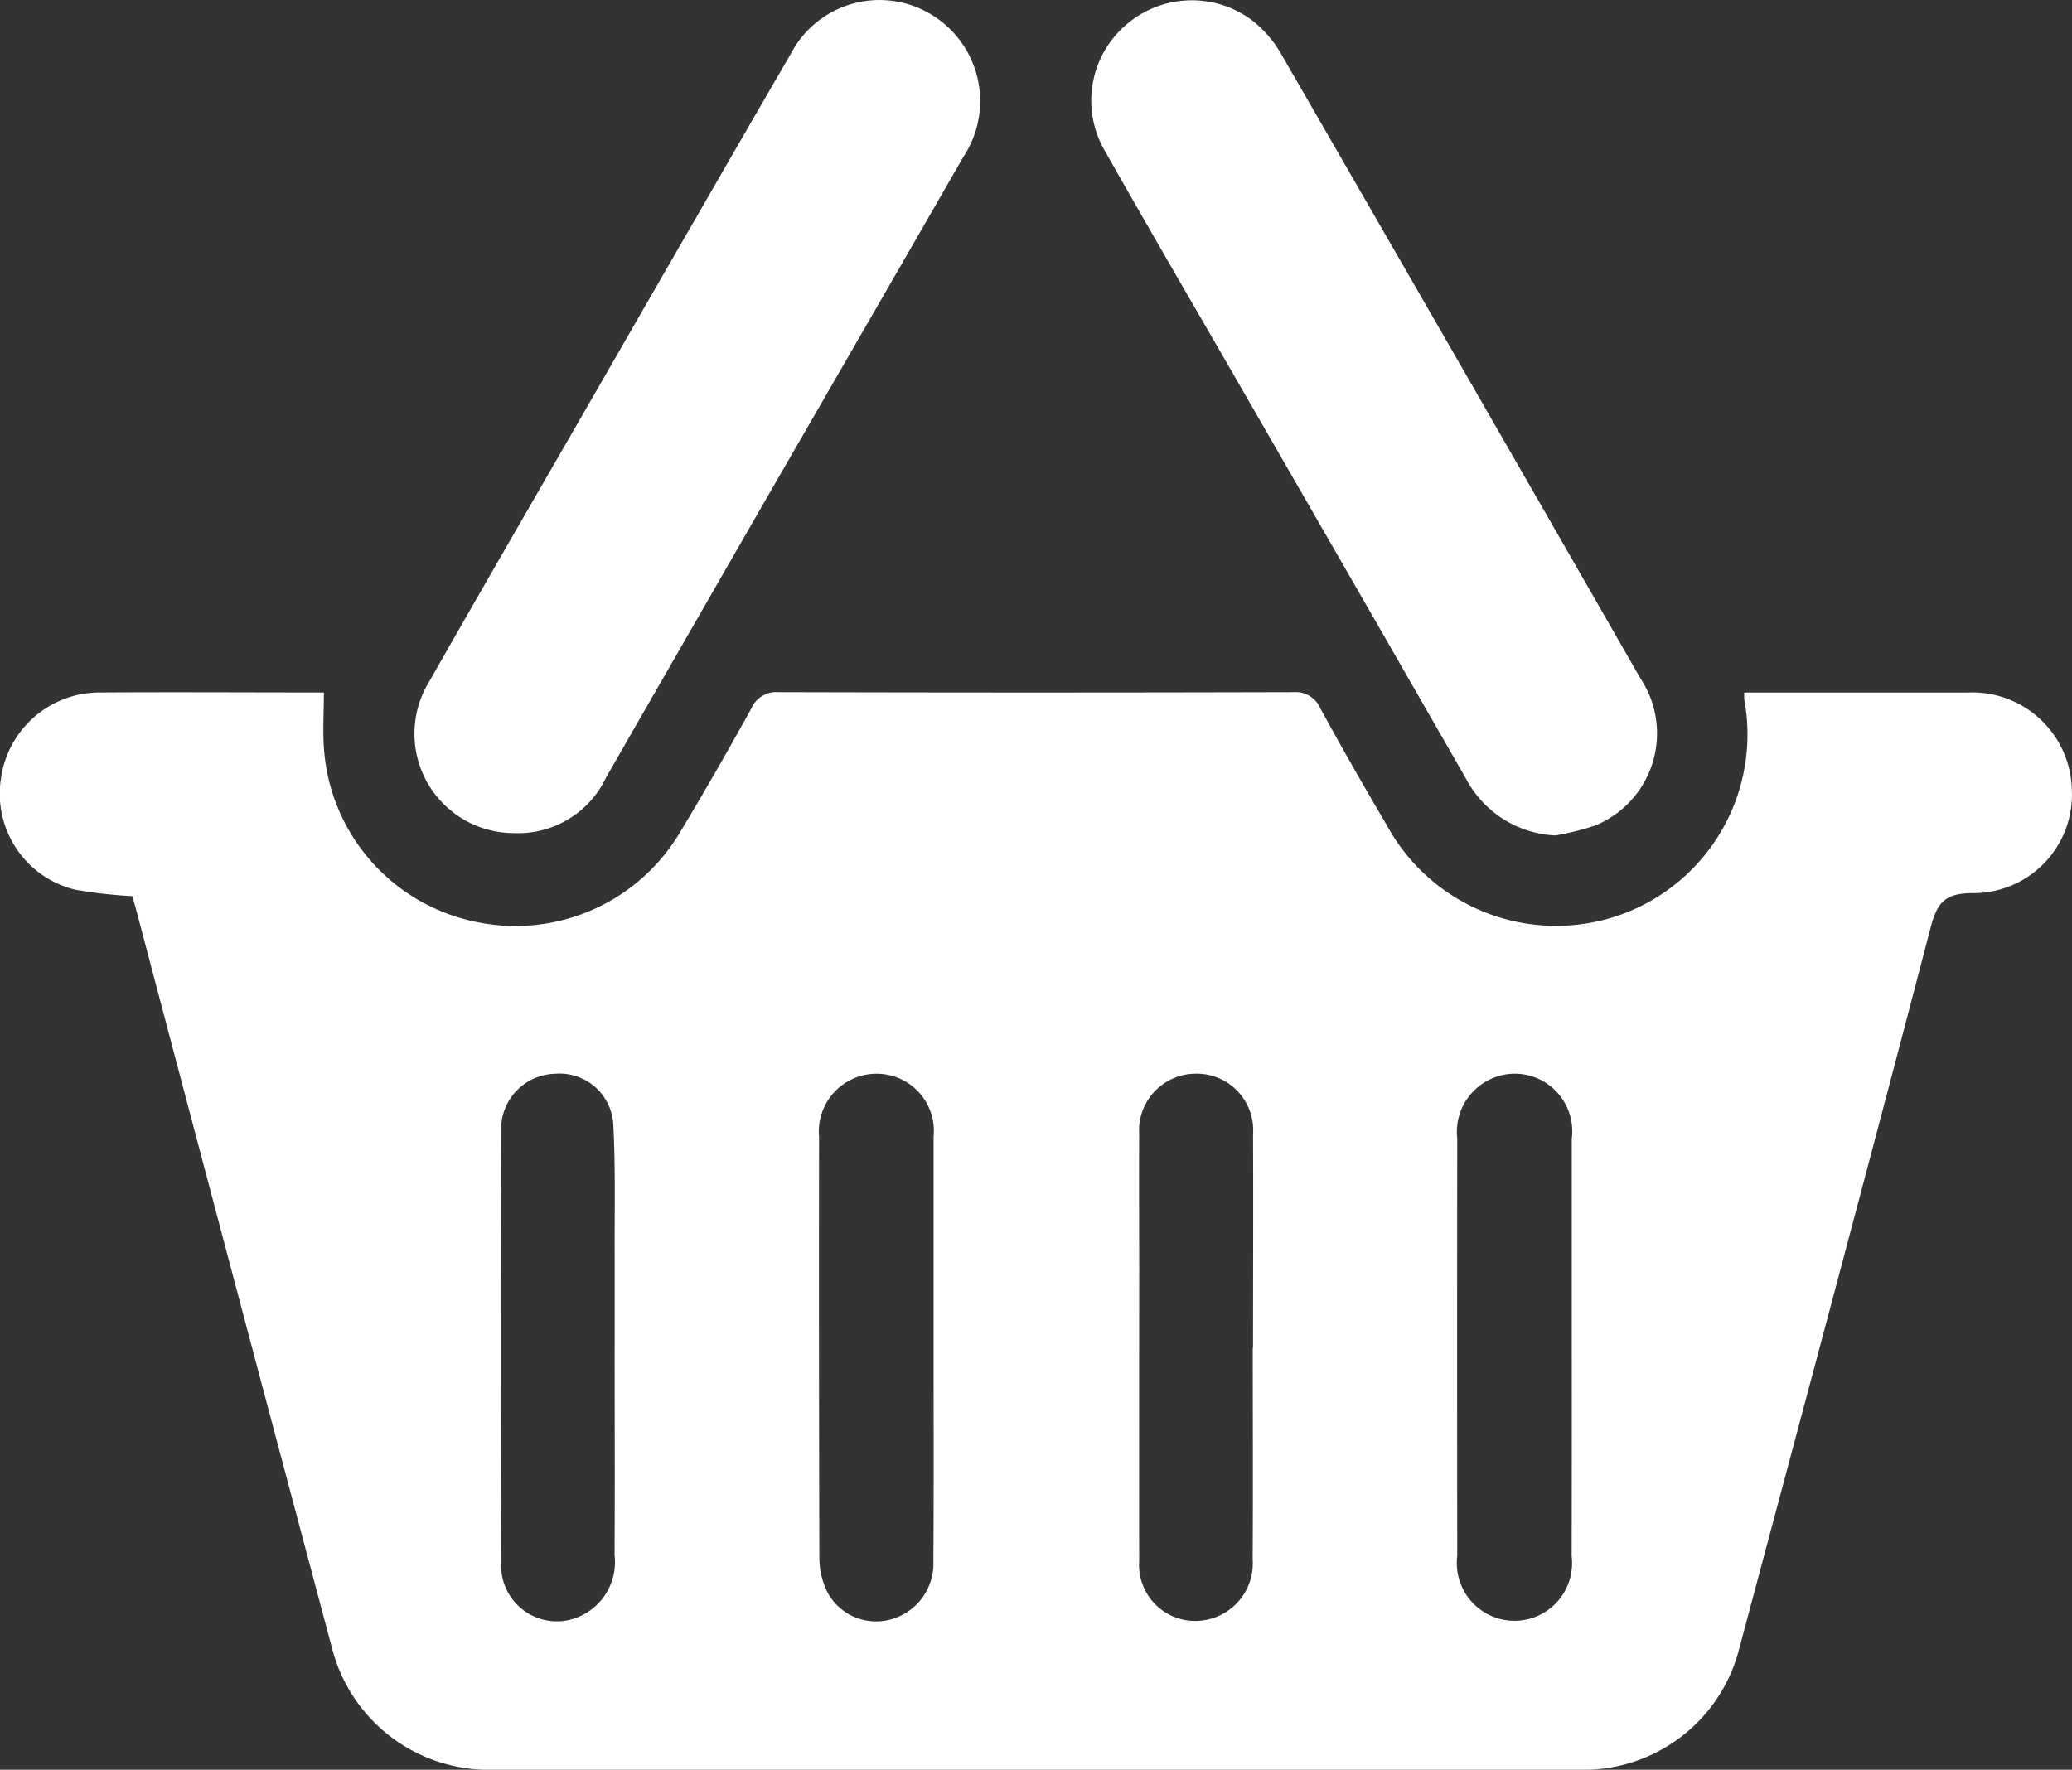 <svg xmlns="http://www.w3.org/2000/svg" width="57.935" height="49.492" viewBox="0 0 57.935 49.492">
  <rect x="0" y="0" width="57.935" height="49.492" fill="#333333" stroke="none"/>
  <g id="PANIER_" data-name="PANIER " transform="translate(0)">
    <path id="Path_11" data-name="Path 11" d="M-2743.412,959.656a12.836,12.836,0,0,1-1.614-.184,2.761,2.761,0,0,1-2.064-3.075,2.788,2.788,0,0,1,2.734-2.436c2.108-.013,4.217,0,6.3,0,0,.575-.036,1.1.006,1.623a5.329,5.329,0,0,0,4.138,4.769,5.352,5.352,0,0,0,5.781-2.428c.7-1.156,1.369-2.331,2.026-3.513a.757.757,0,0,1,.761-.46q7.2.02,14.394,0a.753.753,0,0,1,.759.46q.9,1.642,1.854,3.257a5.384,5.384,0,0,0,6.537,2.508,5.356,5.356,0,0,0,3.459-6.022,1.851,1.851,0,0,1,0-.193h2.137c1.374,0,2.748,0,4.122,0a2.782,2.782,0,0,1,2.9,2.71,2.755,2.755,0,0,1-2.774,2.9c-.776,0-.992.266-1.177.975-1.756,6.732-3.559,13.453-5.354,20.175a4.49,4.49,0,0,1-4.389,3.367q-15.255,0-30.511,0a4.525,4.525,0,0,1-4.439-3.393q-2.737-10.266-5.446-20.537C-2743.316,959.981-2743.369,959.808-2743.412,959.656Zm40.248,12.622h0q0-2.917,0-5.835a1.611,1.611,0,0,0-1.556-1.821,1.627,1.627,0,0,0-1.646,1.811q-.007,5.835,0,11.67a1.616,1.616,0,0,0,1.631,1.819,1.613,1.613,0,0,0,1.568-1.81Q-2703.161,975.2-2703.164,972.278Zm-17.844.01h0q0-2.953,0-5.906a1.6,1.6,0,0,0-1.564-1.759,1.615,1.615,0,0,0-1.638,1.76q-.008,5.906.008,11.813a2.159,2.159,0,0,0,.231.936,1.543,1.543,0,0,0,1.729.761,1.615,1.615,0,0,0,1.228-1.637C-2721,976.267-2721.008,974.278-2721.008,972.288Zm8.925,0h.007c0-1.989.01-3.977,0-5.966a1.58,1.58,0,0,0-1.625-1.7,1.588,1.588,0,0,0-1.558,1.7c-.01,1.23,0,2.46,0,3.69,0,2.747-.006,5.495,0,8.242a1.567,1.567,0,0,0,1.7,1.666,1.609,1.609,0,0,0,1.472-1.729C-2712.074,976.224-2712.084,974.256-2712.084,972.287Zm-17.842-.042c0-.84,0-1.681,0-2.522-.006-1.23.026-2.461-.039-3.688a1.506,1.506,0,0,0-1.632-1.412,1.549,1.549,0,0,0-1.505,1.557q-.019,6.089,0,12.178a1.56,1.56,0,0,0,1.858,1.549,1.66,1.66,0,0,0,1.315-1.819C-2729.918,976.141-2729.926,974.193-2729.926,972.245Z" transform="translate(2747.112 -934.595)" fill="#fff"/>
    <path id="Path_12" data-name="Path 12" d="M-2650.065,819.979a2.78,2.78,0,0,1-2.35-4.245c1.456-2.565,2.937-5.115,4.408-7.671,1.9-3.3,3.8-6.606,5.71-9.9a2.794,2.794,0,0,1,3.922-1.072,2.827,2.827,0,0,1,.893,3.973q-2.558,4.447-5.125,8.89-2.436,4.233-4.867,8.47A2.722,2.722,0,0,1-2650.065,819.979Z" transform="translate(2664.421 -796.681)" fill="#fff"/>
    <path id="Path_13" data-name="Path 13" d="M-2486.209,820.108a2.975,2.975,0,0,1-2.5-1.589q-3.194-5.568-6.4-11.128c-1.236-2.147-2.487-4.286-3.706-6.443a2.793,2.793,0,0,1,.566-3.479,2.813,2.813,0,0,1,3.57-.149,3.209,3.209,0,0,1,.794.92q5.038,8.723,10.047,17.464a2.784,2.784,0,0,1-1.249,4.122A7.319,7.319,0,0,1-2486.209,820.108Z" transform="translate(2529.699 -796.744)" fill="#fff"/>
  </g>
</svg>

